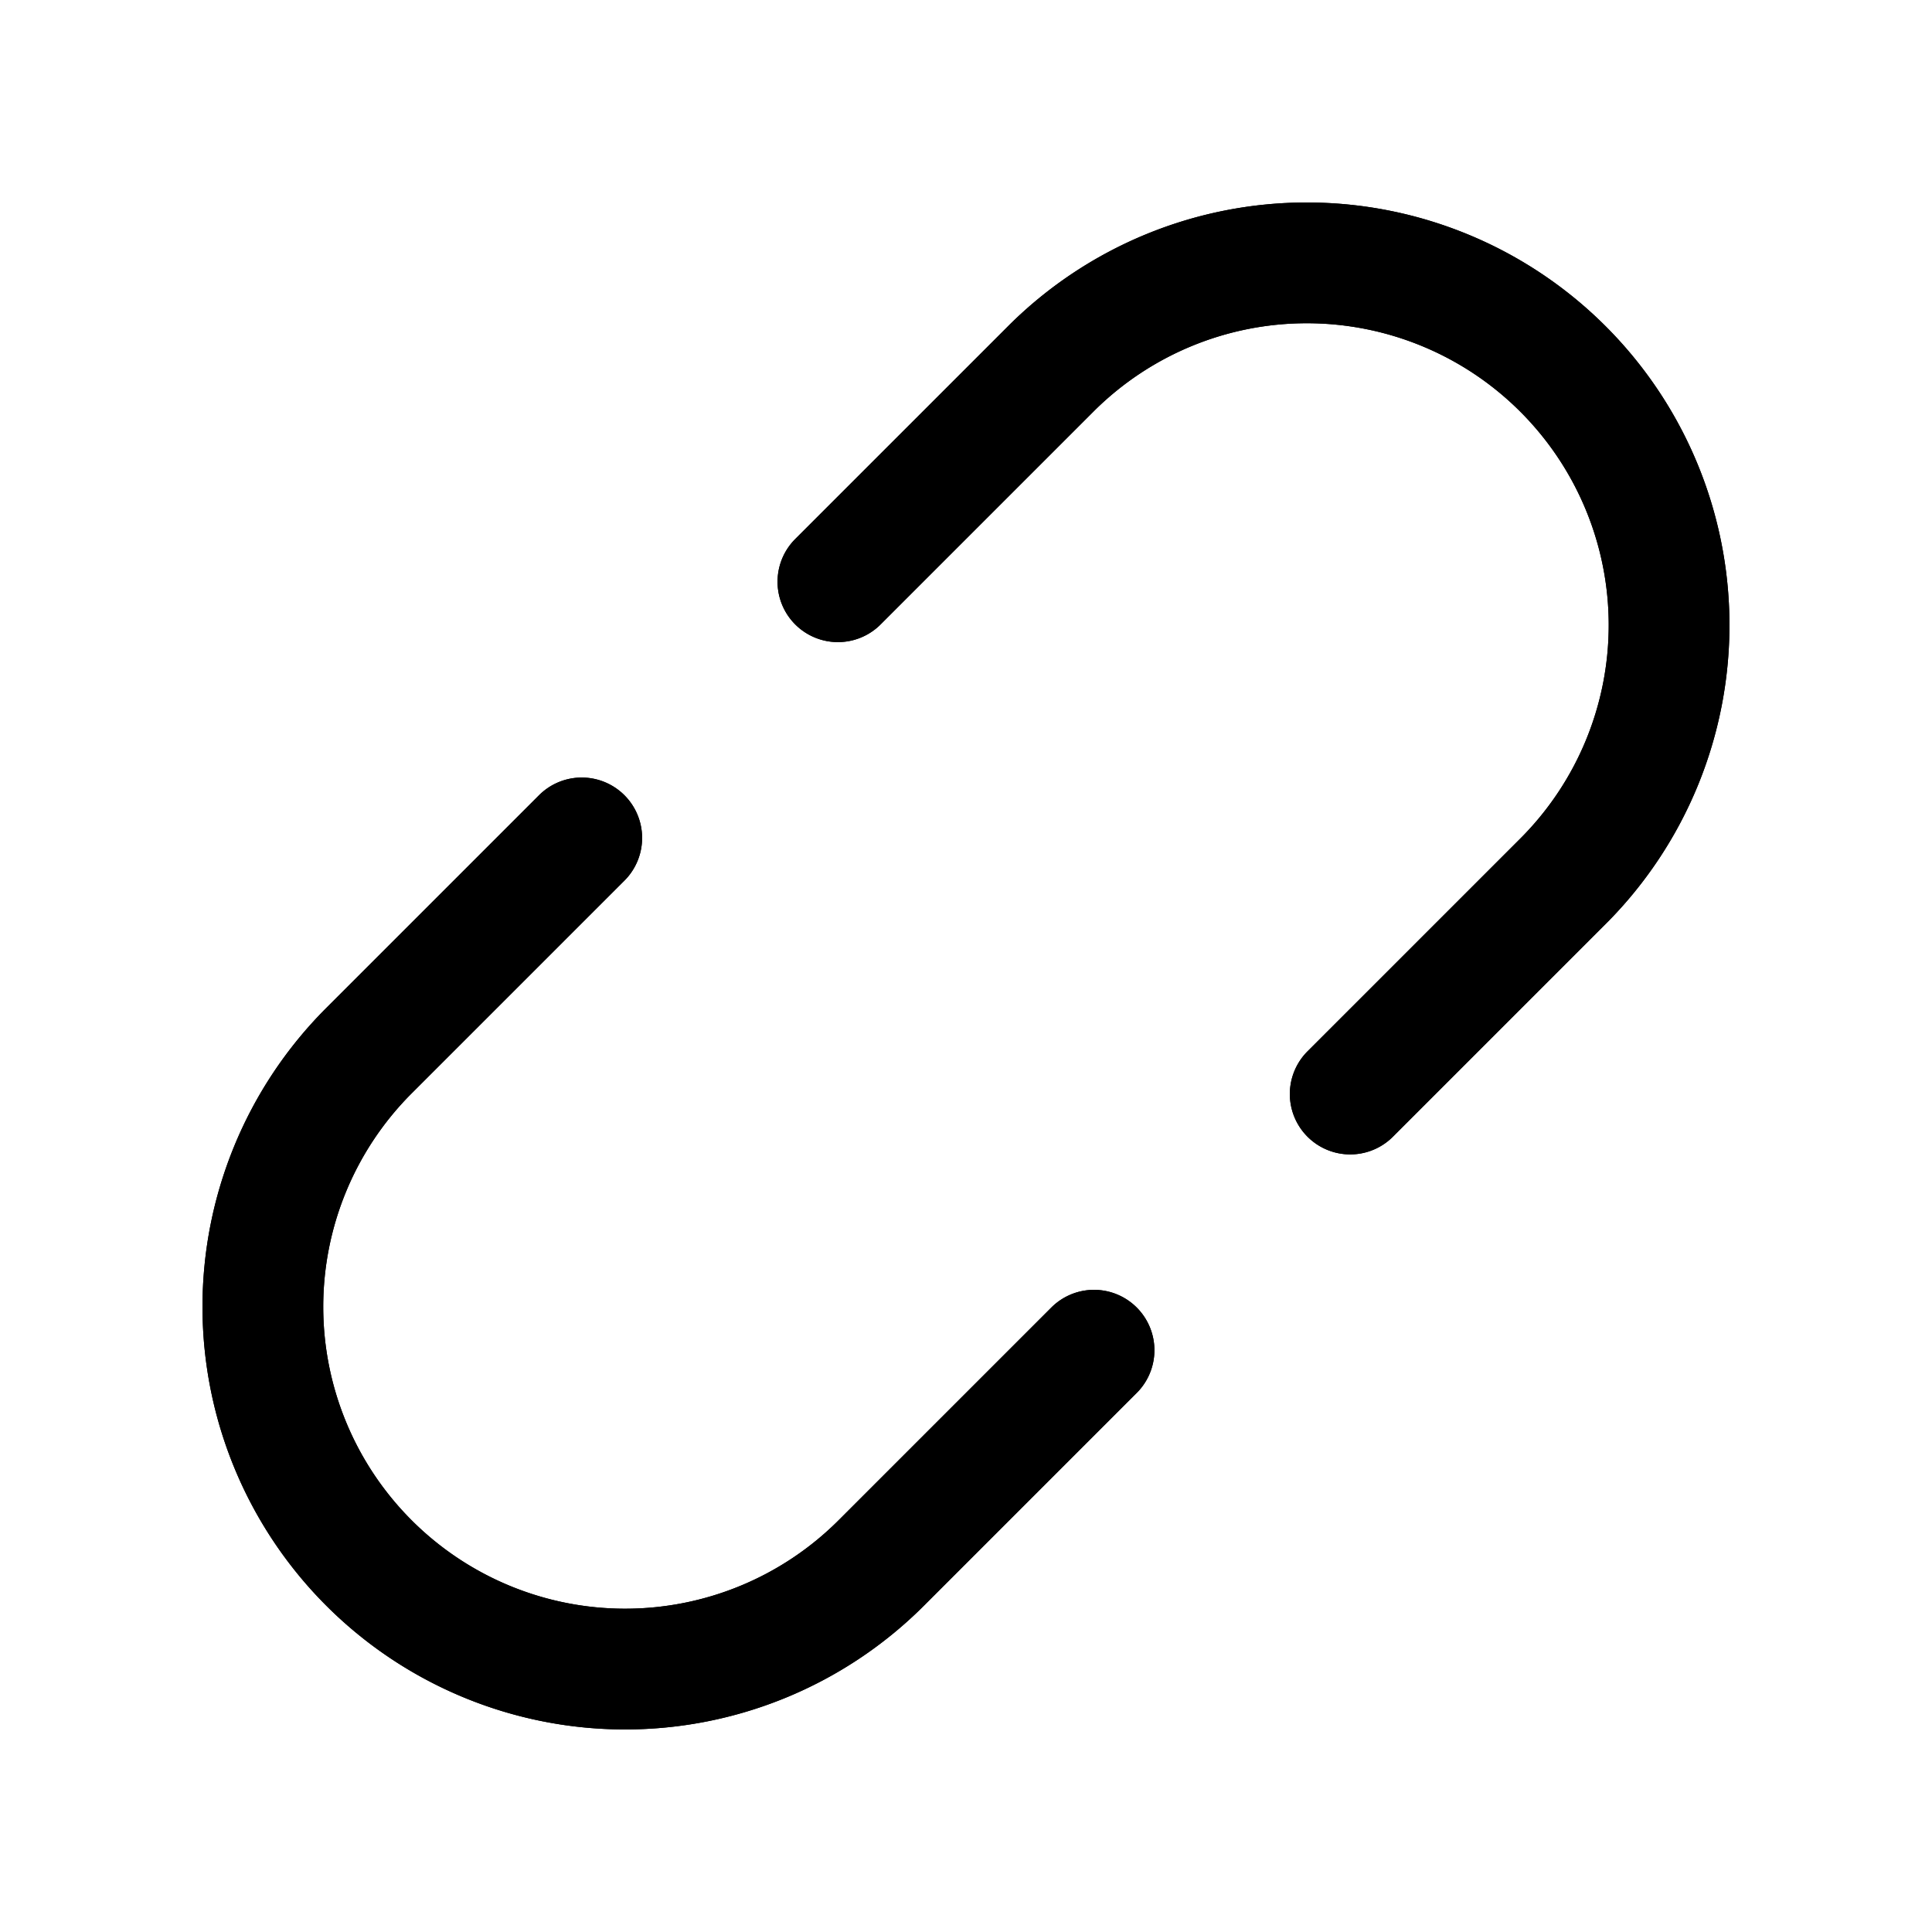 <svg xmlns="http://www.w3.org/2000/svg" viewBox="0 0 256 256" width="20" height="20"><path fill="none" d="M0 0h256v256H0z"/><path d="M144.965 178.91l-28.285 28.284a48 48 0 01-67.882-67.882l28.284-28.284M178.91 144.964l28.285-28.284a48 48 0 00-67.882-67.882l-28.285 28.284" fill="none" stroke="#000" stroke-linecap="round" stroke-linejoin="round" stroke-width="16"/><path d="M144.965 178.91l-28.285 28.284a48 48 0 01-67.882-67.882l28.284-28.284M178.91 144.964l28.285-28.284a48 48 0 00-67.882-67.882l-28.285 28.284" fill="none" stroke="#000" stroke-linecap="round" stroke-linejoin="round" stroke-width="16"/></svg>
